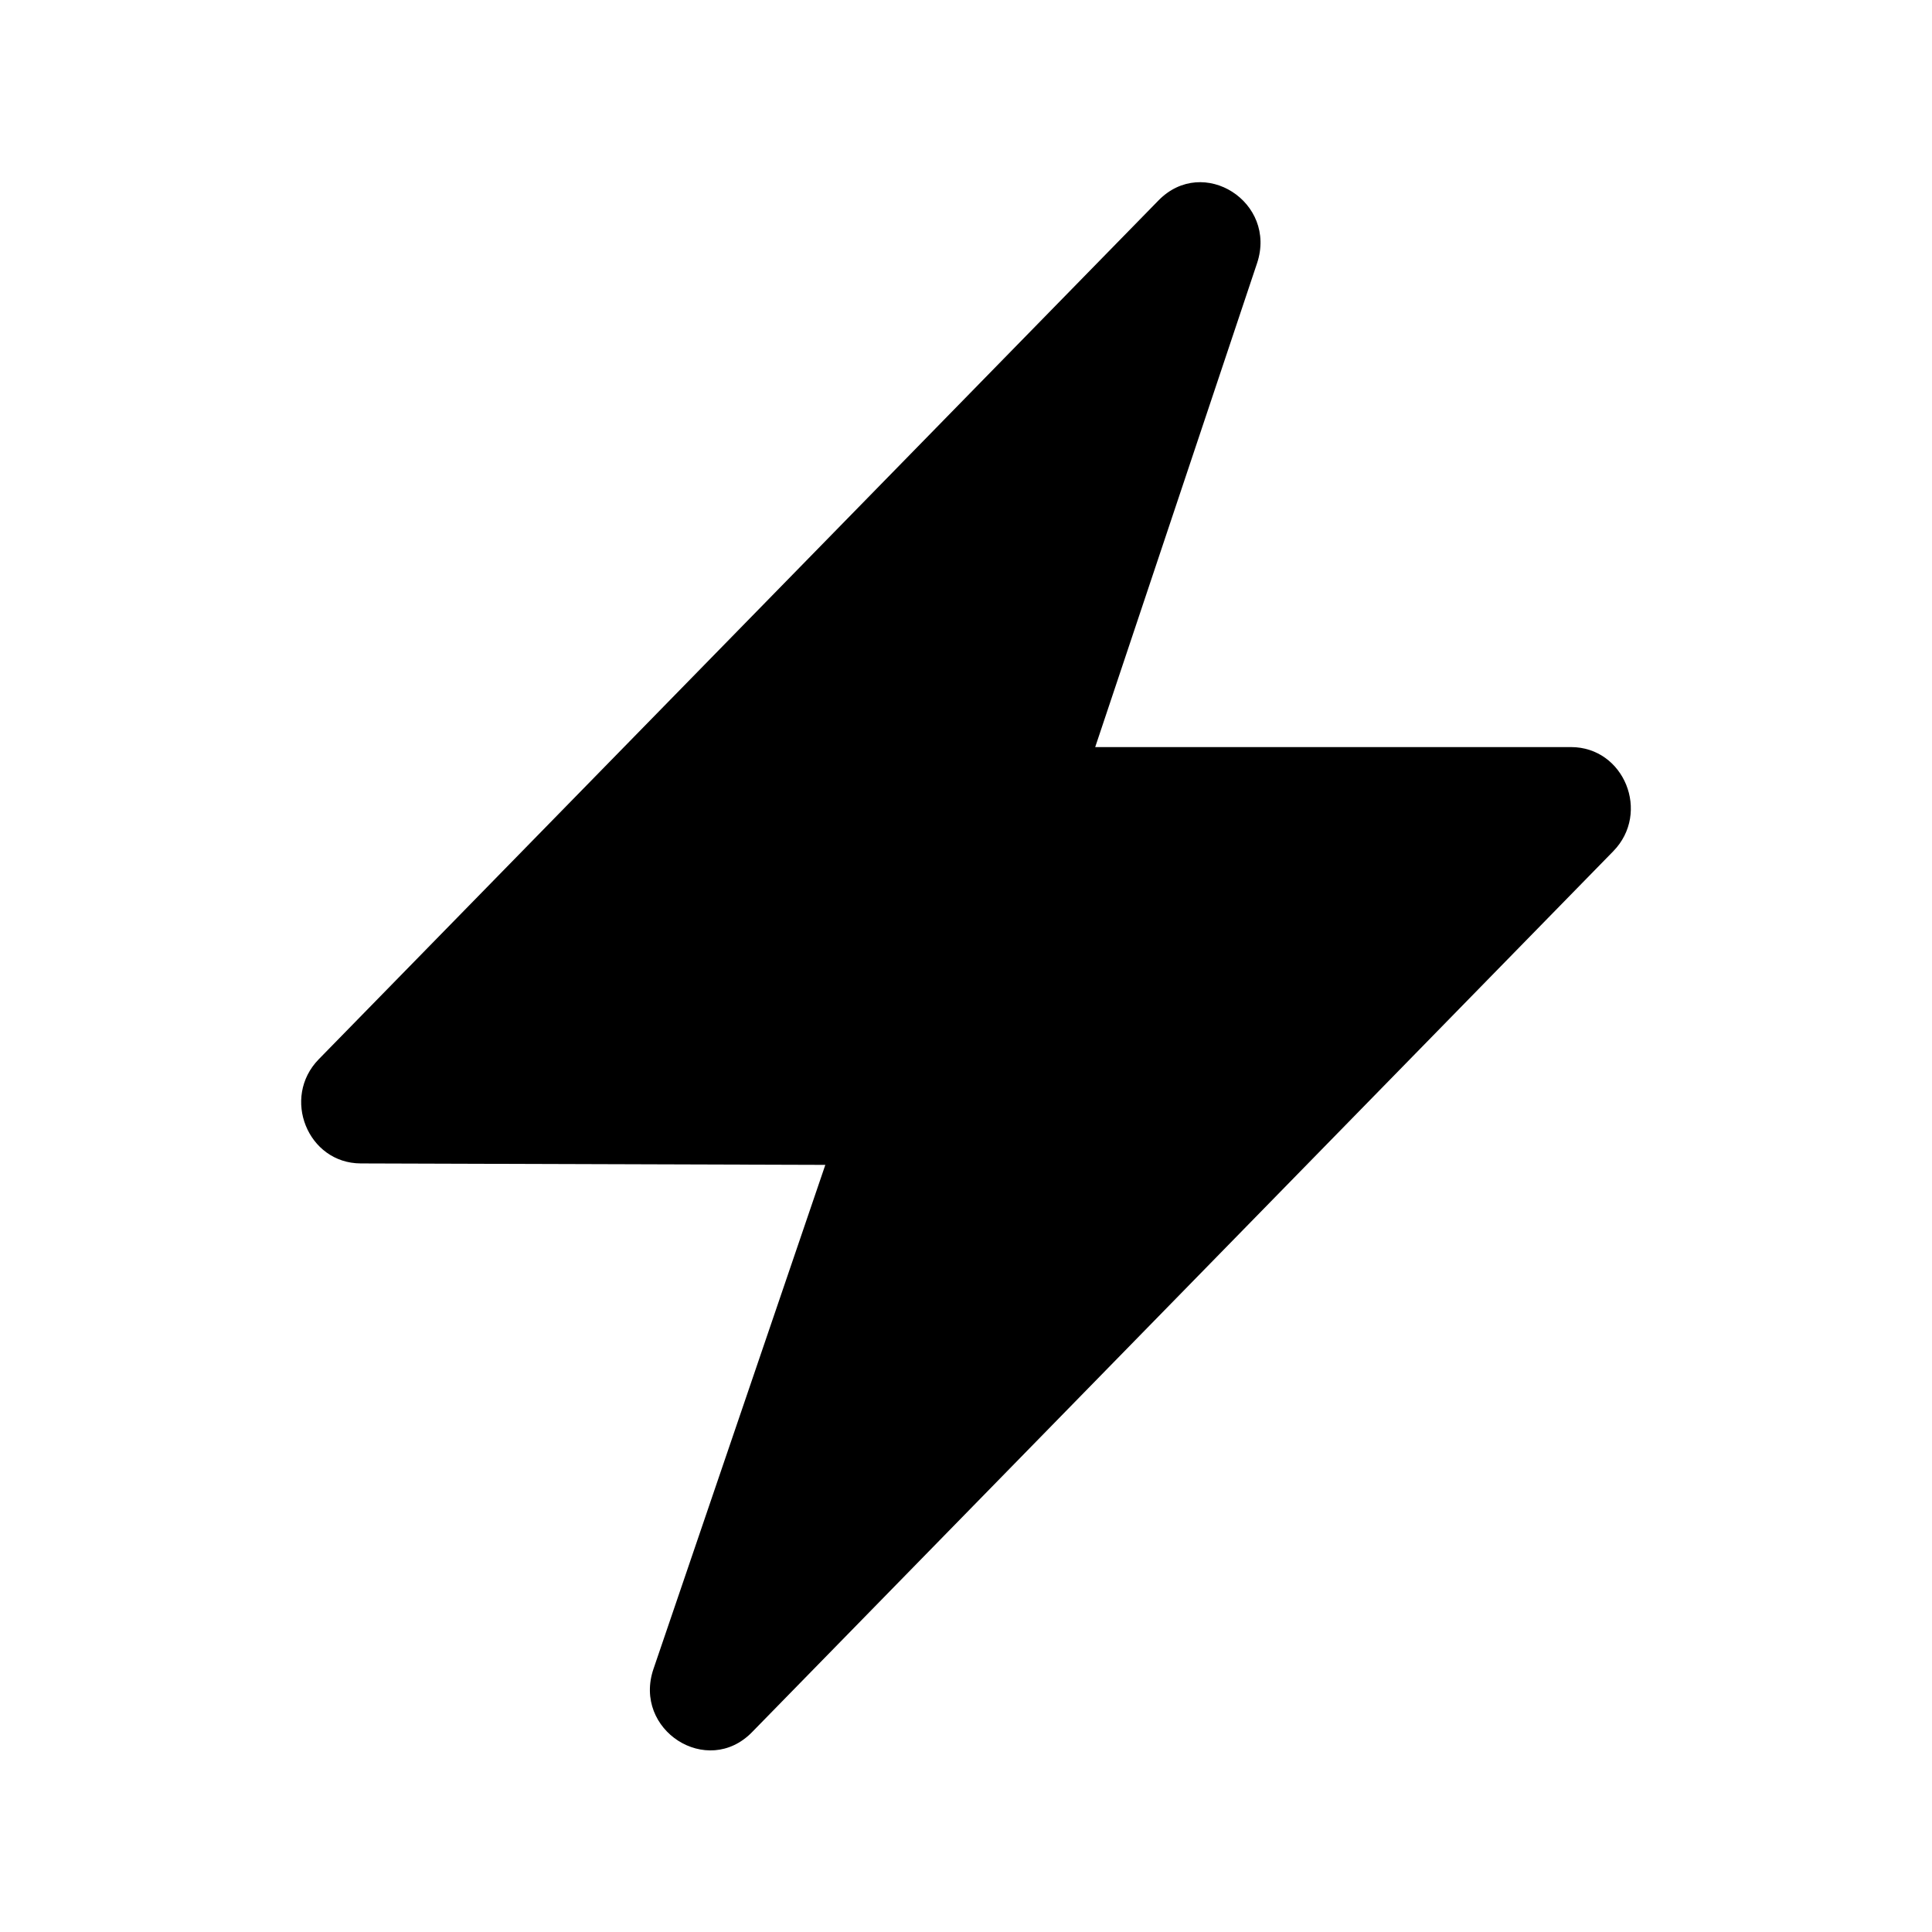 <svg xmlns="http://www.w3.org/2000/svg" width="16" height="16" viewBox="0 0 16 16"><path fill="currentColor" d="M9.594 1.66 2.64 8.772c-.311.318-.092.862.348.863l3.847.012-1.423 4.174c-.173.507.445.904.816.524L13.36 7.05c.312-.319.091-.863-.35-.863H9.07l1.34-4.006c.17-.507-.446-.9-.816-.521"/></svg>